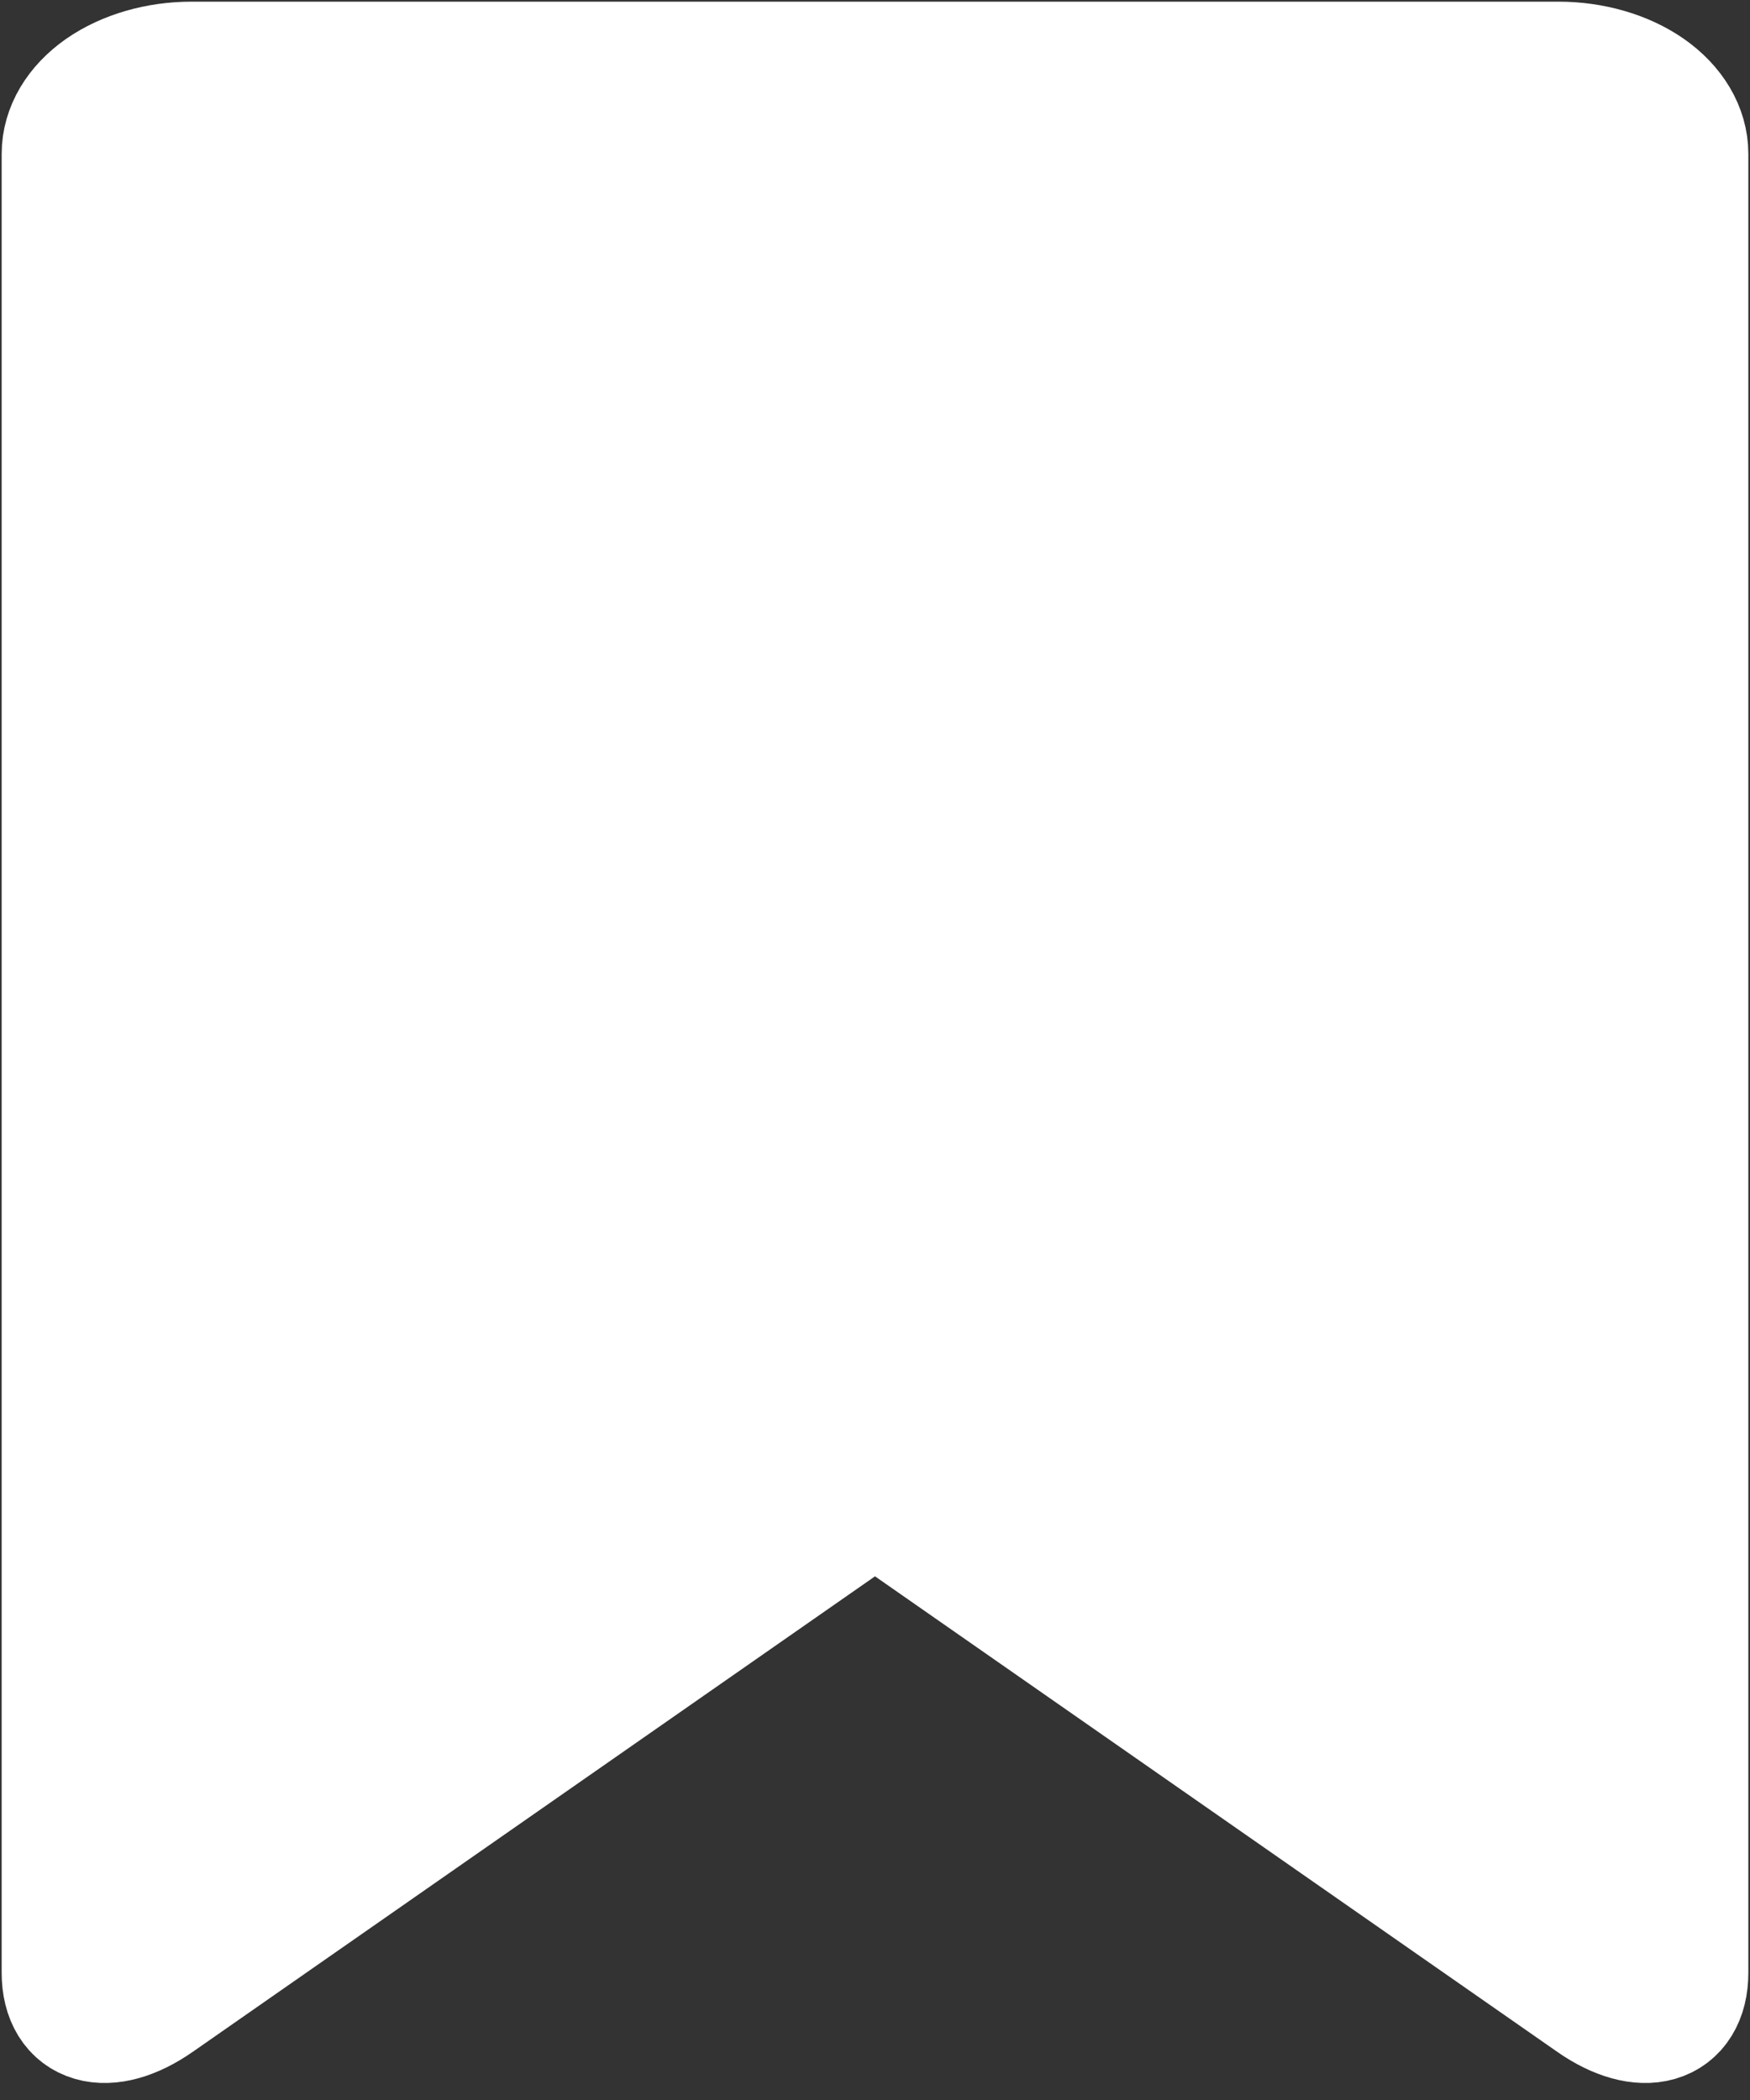 <svg width="20" height="24" viewBox="0 0 20 24" fill="none" xmlns="http://www.w3.org/2000/svg">
<rect x="0" y="0" width="20" height="24" fill="#333333" stroke="none"/>
<path d="M19.231 22.545C19.231 23.089 18.779 23.219 18.227 22.835L10 17.101L1.773 22.835C1.221 23.219 0.769 23.089 0.769 22.545V1.759C0.769 1.497 0.919 1.245 1.185 1.059C1.452 0.874 1.813 0.769 2.189 0.769H17.811C18.187 0.769 18.549 0.874 18.815 1.059C19.081 1.245 19.231 1.497 19.231 1.759V22.545Z" fill="white" stroke="white" stroke-width="1.5" stroke-linecap="round" stroke-linejoin="round"/>
</svg>
